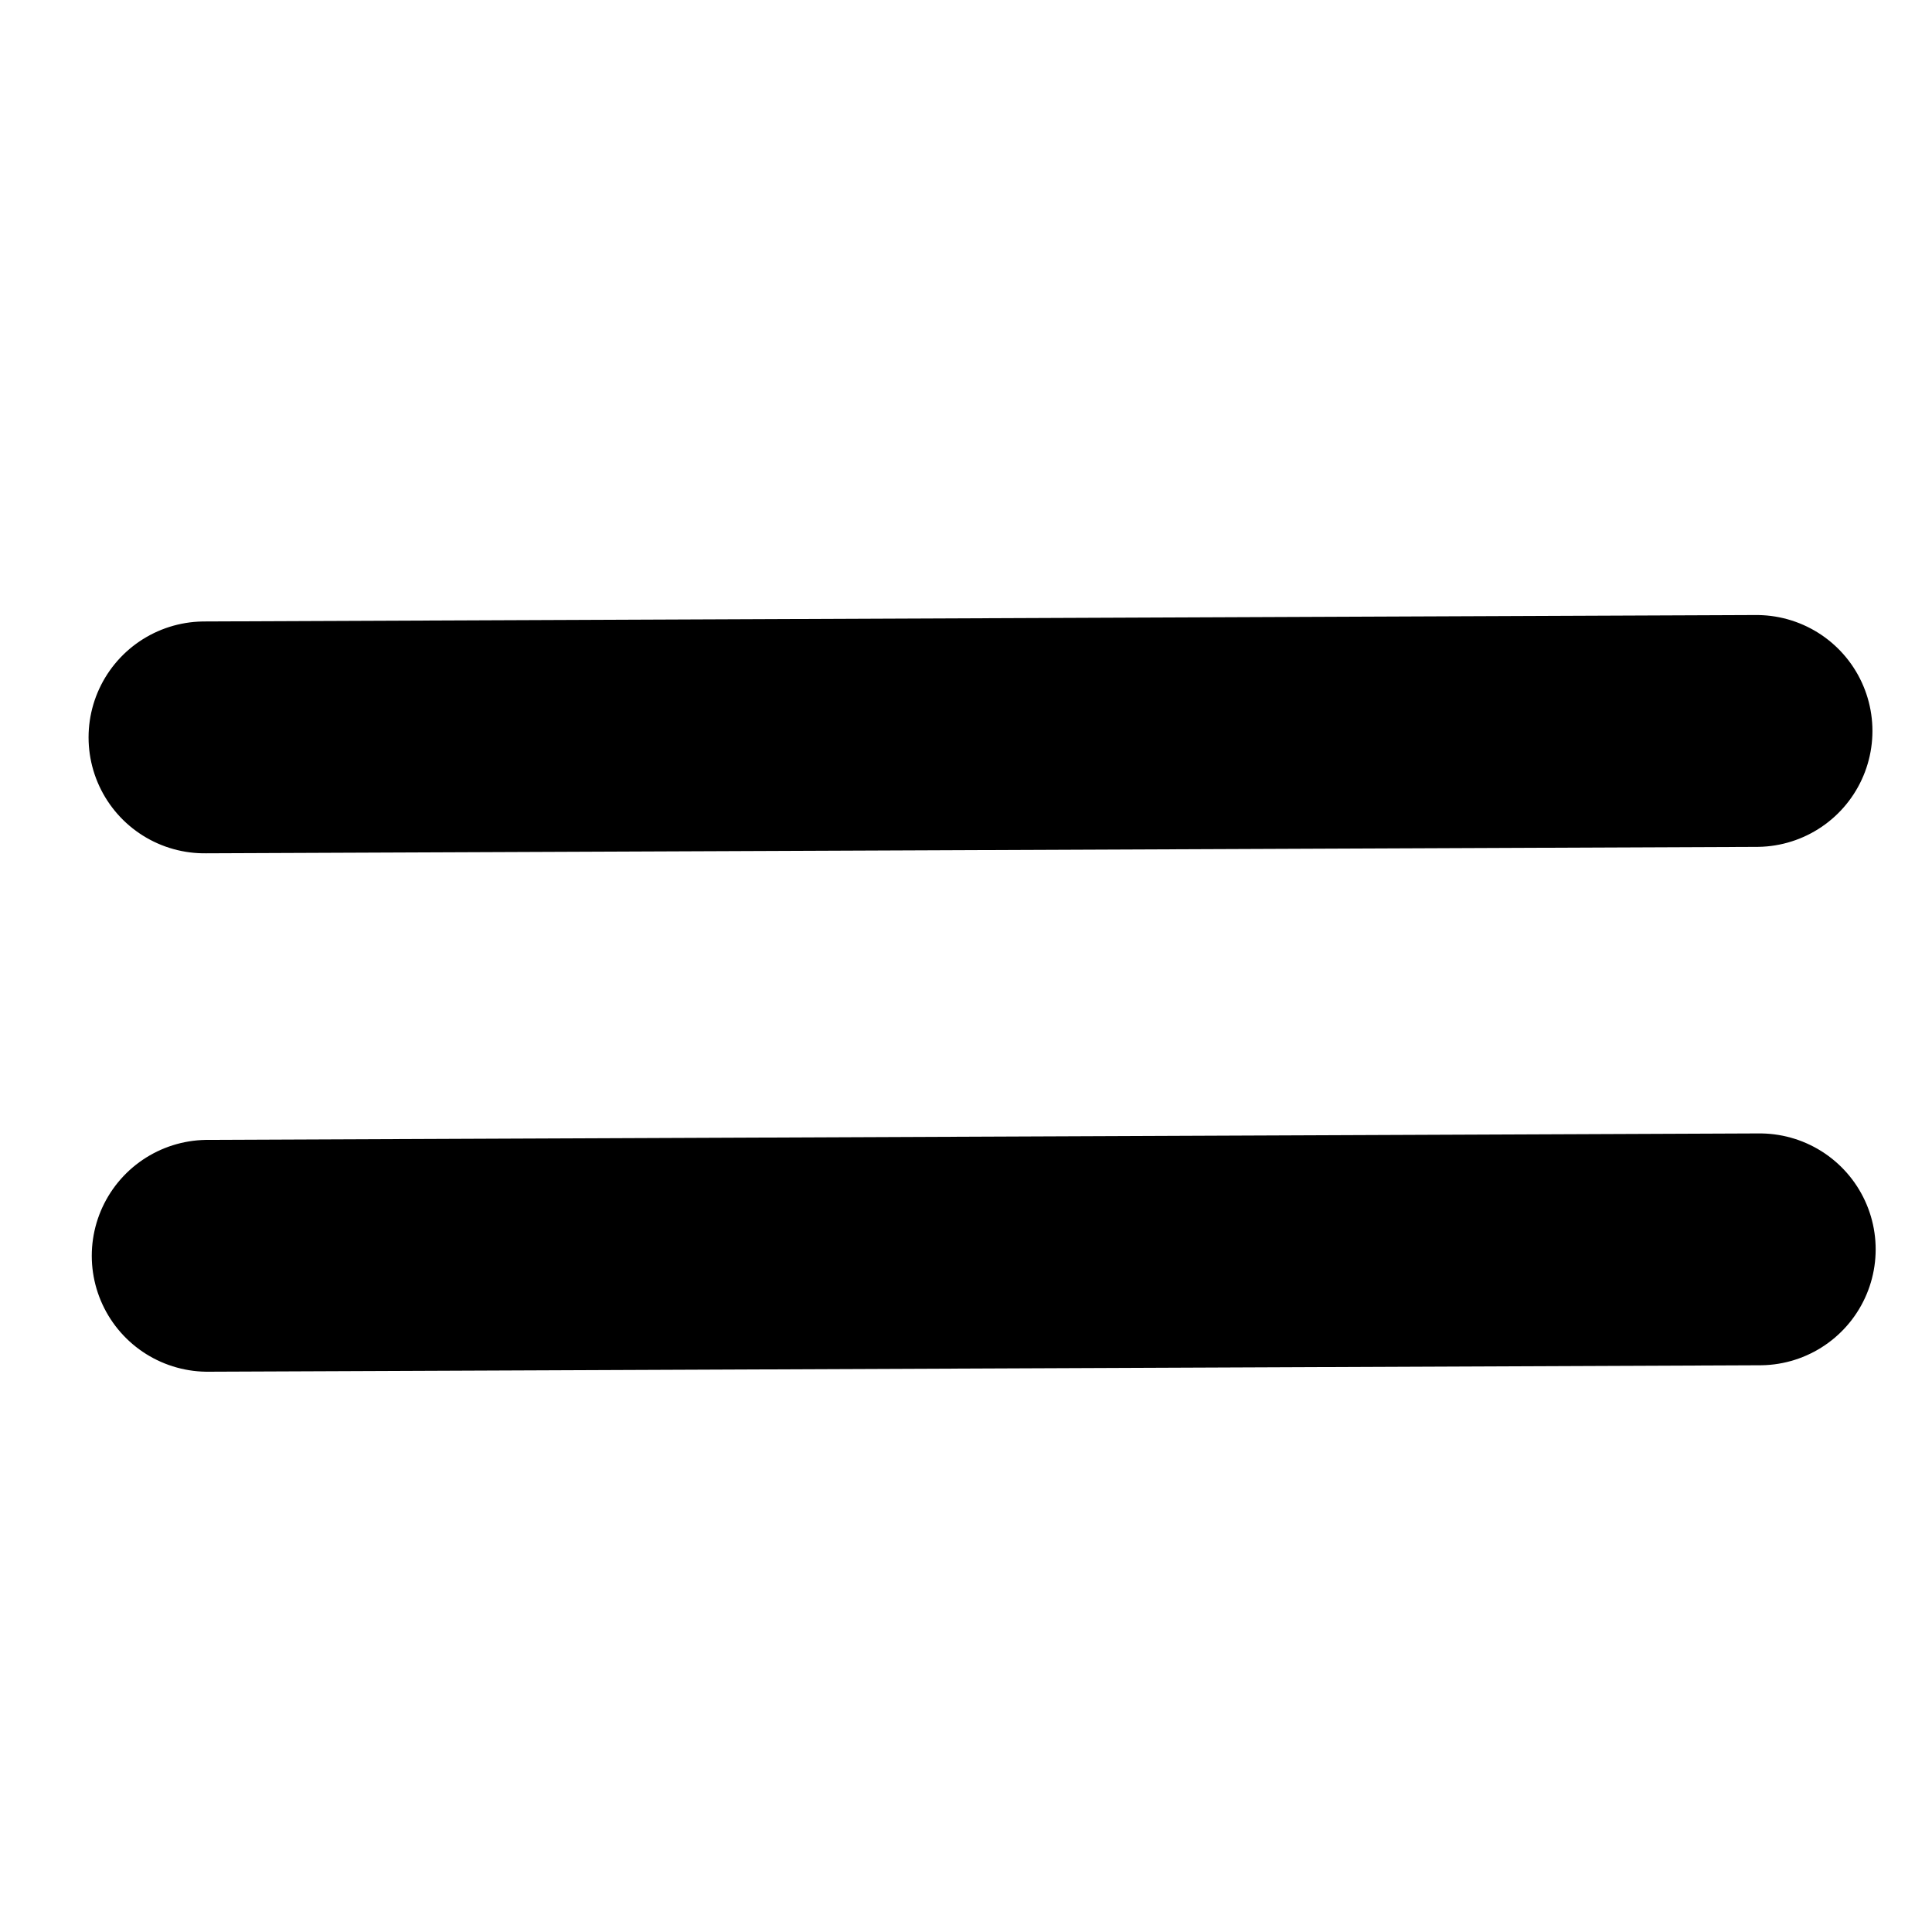 <?xml version="1.0" encoding="utf-8"?>
<!-- Generator: Adobe Illustrator 16.0.0, SVG Export Plug-In . SVG Version: 6.00 Build 0)  -->
<!DOCTYPE svg PUBLIC "-//W3C//DTD SVG 1.1//EN" "http://www.w3.org/Graphics/SVG/1.1/DTD/svg11.dtd">
<svg version="1.1" id="Capa_1" xmlns="http://www.w3.org/2000/svg" xmlns:xlink="http://www.w3.org/1999/xlink" x="0px" y="0px"
	 width="100px" height="100px" viewBox="0 0 100 100" enable-background="new 0 0 100 100" xml:space="preserve">
<path fill="none" stroke="#000000" stroke-width="2" stroke-miterlimit="10" d="M50.917,96.666"/>
<line fill="none" stroke="#000000" stroke-width="12" stroke-linecap="round" stroke-miterlimit="10" x1="90.917" y1="37.834" x2="10.584" y2="38.167"/>
<line fill="none" stroke="#000000" stroke-width="12" stroke-linecap="round" stroke-miterlimit="10" x1="10.75" y1="65" x2="91.084" y2="64.666"/>
</svg>
